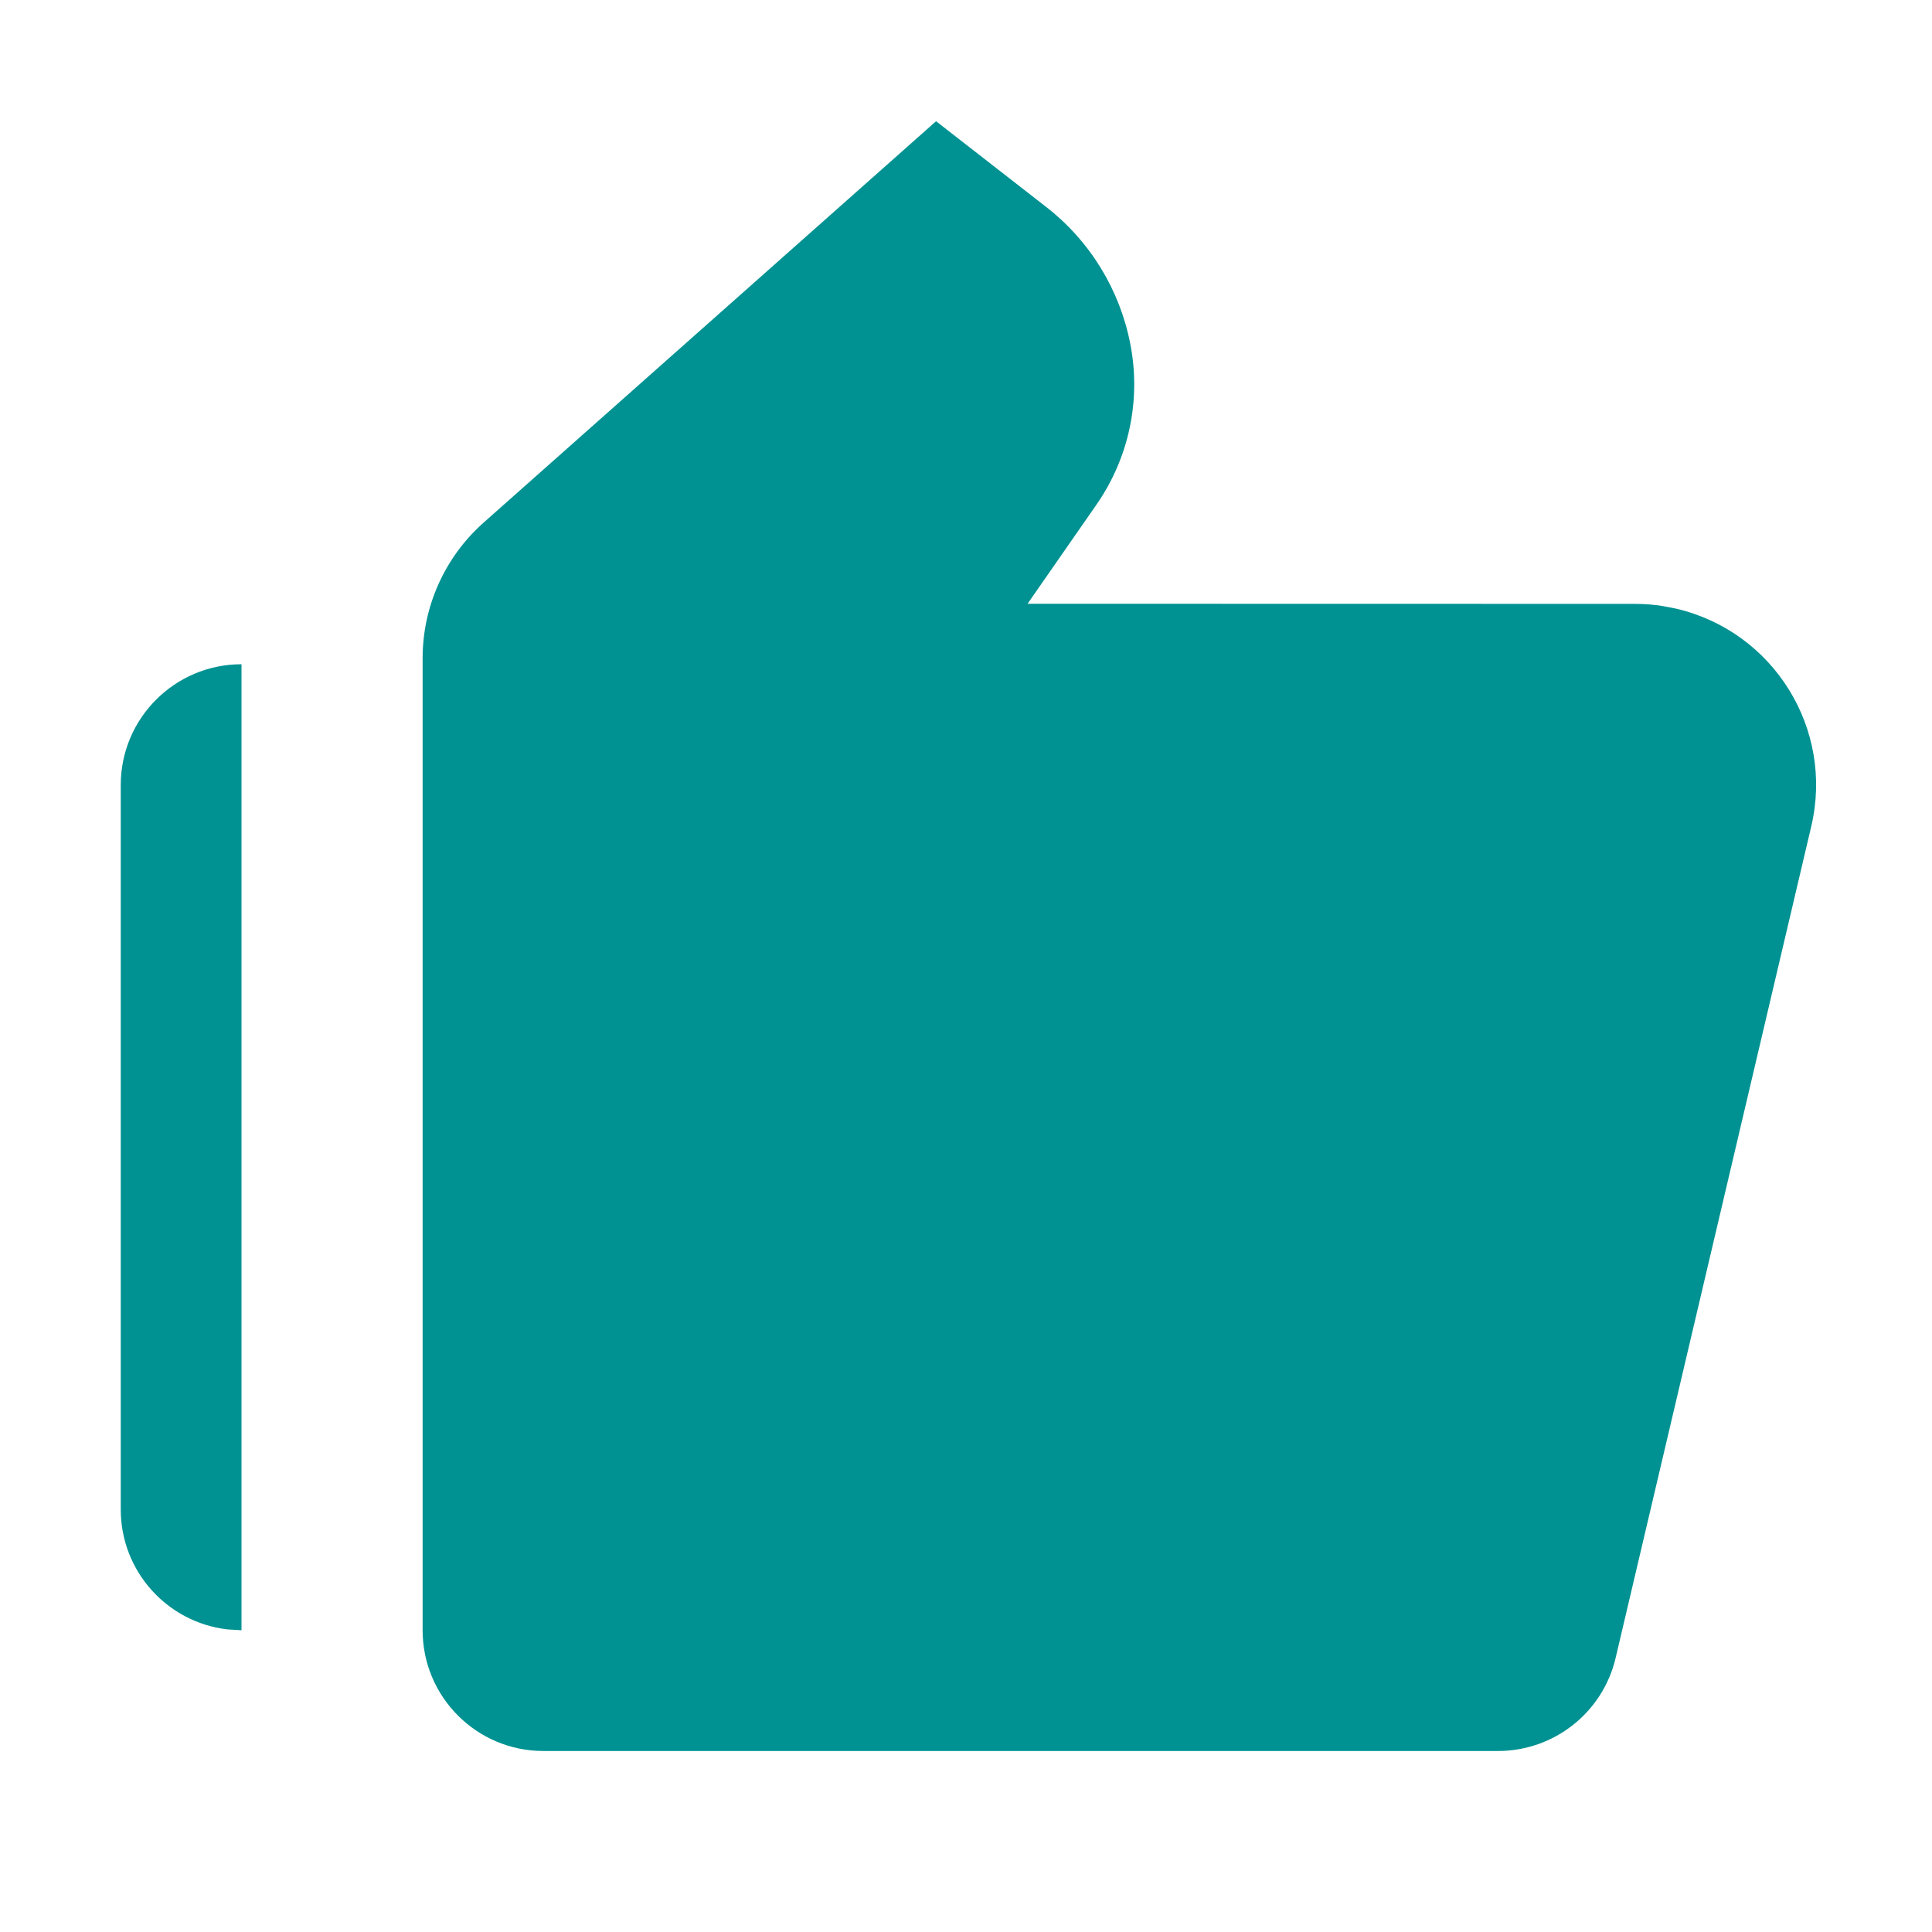 <svg width="16" height="16" viewBox="0 0 16 16" fill="none" xmlns="http://www.w3.org/2000/svg">
<path d="M8.663 1.713L7.752 1.004L4.005 4.328C3.684 4.613 3.5 5.022 3.5 5.451V13.501C3.5 14.053 3.948 14.501 4.5 14.501H12.406C12.87 14.501 13.274 14.182 13.38 13.73L15 6.844C15.19 6.038 14.69 5.231 13.883 5.041L13.77 5.019C13.694 5.007 13.617 5.001 13.54 5.001L8.51 5L9.082 4.177C9.35 3.79 9.451 3.312 9.361 2.85C9.274 2.399 9.026 1.995 8.663 1.713Z" fill="#009292"/>
<path d="M2 13.501V5.501C1.448 5.501 1 5.949 1 6.501V12.501C1 13.014 1.386 13.436 1.883 13.494L2 13.501Z" fill="#009292"/>
</svg>
